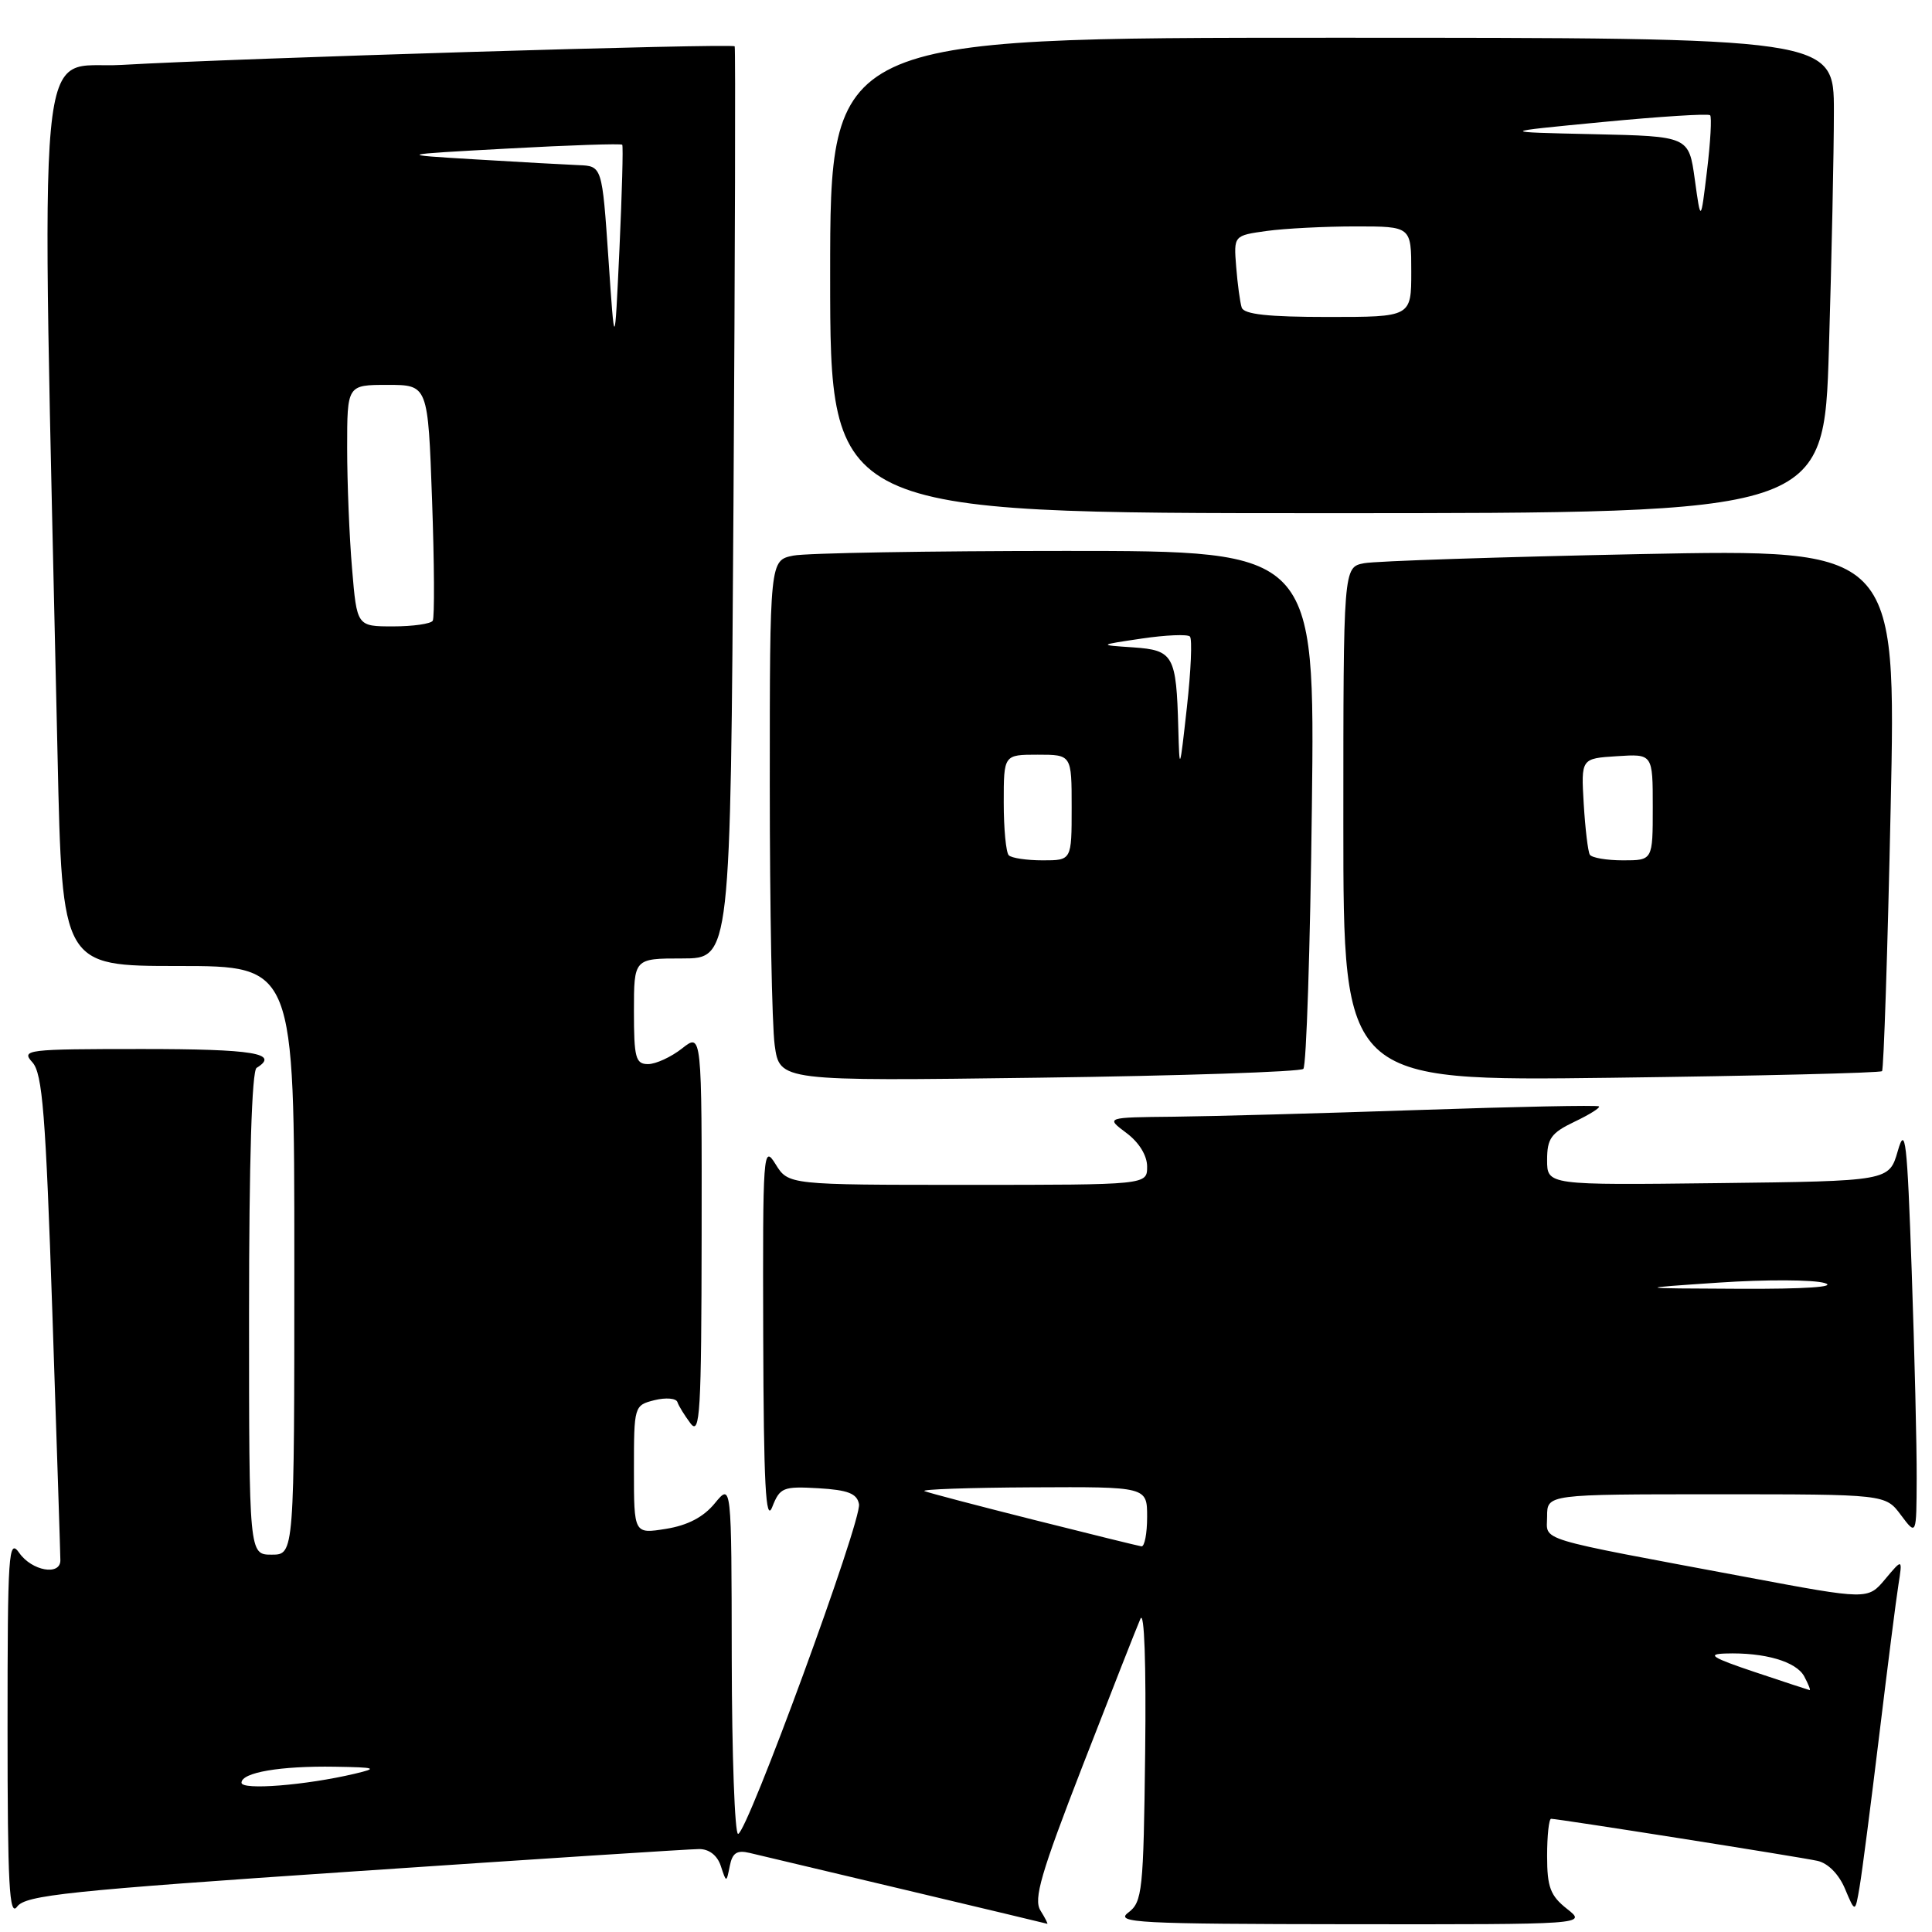 <?xml version="1.0" encoding="UTF-8" standalone="no"?>
<!DOCTYPE svg PUBLIC "-//W3C//DTD SVG 1.1//EN" "http://www.w3.org/Graphics/SVG/1.1/DTD/svg11.dtd" >
<svg xmlns="http://www.w3.org/2000/svg" xmlns:xlink="http://www.w3.org/1999/xlink" version="1.1" viewBox="0 0 256 256">
 <g >
 <path fill="currentColor"
d=" M 137.87 253.16 C 136.92 251.65 137.92 248.23 143.48 233.91 C 147.20 224.33 150.63 215.60 151.11 214.50 C 151.63 213.31 151.88 220.45 151.74 232.21 C 151.52 250.59 151.37 252.02 149.50 253.43 C 147.70 254.78 150.67 254.94 178.88 254.97 C 210.27 255.00 210.27 255.00 207.63 252.93 C 205.43 251.19 205.00 250.06 205.00 245.93 C 205.00 243.22 205.24 241.00 205.53 241.00 C 206.45 241.00 238.39 246.04 240.81 246.57 C 242.21 246.87 243.66 248.34 244.47 250.27 C 245.82 253.48 245.82 253.48 246.41 249.99 C 246.74 248.07 247.90 239.07 249.00 230.00 C 250.10 220.93 251.24 211.93 251.55 210.00 C 252.10 206.50 252.10 206.50 249.80 209.24 C 247.50 211.99 247.50 211.99 231.50 208.99 C 202.90 203.63 205.00 204.27 205.00 200.93 C 205.00 198.00 205.00 198.00 227.42 198.00 C 249.83 198.00 249.83 198.00 251.88 200.75 C 253.94 203.50 253.94 203.50 253.97 195.91 C 253.99 191.74 253.69 179.36 253.31 168.41 C 252.71 151.06 252.47 149.01 251.47 152.50 C 250.32 156.50 250.32 156.50 227.66 156.77 C 205.00 157.04 205.00 157.04 205.00 153.70 C 205.00 150.86 205.53 150.12 208.62 148.64 C 210.62 147.69 212.08 146.77 211.87 146.60 C 211.67 146.42 200.93 146.64 188.00 147.08 C 175.07 147.52 160.45 147.92 155.50 147.97 C 146.50 148.06 146.50 148.06 149.25 150.12 C 150.93 151.37 152.00 153.11 152.00 154.58 C 152.00 157.00 152.00 157.00 128.23 157.00 C 104.46 157.00 104.46 157.00 102.76 154.25 C 101.13 151.62 101.06 152.58 101.13 177.00 C 101.19 196.67 101.46 201.86 102.32 199.70 C 103.34 197.10 103.75 196.93 108.45 197.20 C 112.36 197.43 113.56 197.90 113.82 199.30 C 114.23 201.42 98.98 243.00 97.80 243.00 C 97.36 243.00 96.98 232.54 96.96 219.75 C 96.93 196.50 96.93 196.50 94.71 199.20 C 93.22 201.02 91.12 202.12 88.25 202.58 C 84.00 203.26 84.00 203.26 84.00 194.74 C 84.00 186.30 84.03 186.21 86.72 185.53 C 88.22 185.16 89.59 185.27 89.76 185.78 C 89.93 186.30 90.72 187.57 91.50 188.61 C 92.76 190.27 92.94 187.17 92.97 163.68 C 93.00 136.85 93.00 136.85 90.37 138.93 C 88.92 140.07 86.89 141.00 85.87 141.00 C 84.22 141.00 84.00 140.16 84.00 134.00 C 84.00 127.00 84.00 127.00 90.40 127.00 C 96.80 127.00 96.80 127.00 97.19 66.75 C 97.40 33.61 97.47 6.34 97.35 6.14 C 97.08 5.72 31.30 7.72 16.14 8.60 C 4.61 9.28 5.43 0.45 7.63 100.25 C 8.24 128.00 8.24 128.00 23.62 128.00 C 39.00 128.00 39.00 128.00 39.00 167.00 C 39.00 206.00 39.00 206.00 36.00 206.00 C 33.00 206.00 33.00 206.00 33.00 174.06 C 33.00 153.84 33.37 141.89 34.00 141.50 C 37.11 139.58 33.60 139.00 18.85 139.00 C 3.47 139.00 2.77 139.09 4.29 140.76 C 5.63 142.24 6.05 147.60 6.94 174.01 C 7.52 191.33 8.00 206.06 8.00 206.75 C 8.00 208.83 4.22 208.15 2.56 205.78 C 1.13 203.74 1.00 205.68 1.00 228.97 C 1.00 249.80 1.23 254.07 2.27 252.64 C 3.39 251.12 8.96 250.53 47.02 247.96 C 70.94 246.34 91.46 245.01 92.63 245.01 C 93.96 245.00 95.05 245.85 95.51 247.25 C 96.25 249.50 96.25 249.50 96.70 247.25 C 97.04 245.52 97.64 245.12 99.32 245.52 C 100.52 245.80 109.83 248.02 120.00 250.43 C 130.18 252.85 138.62 254.86 138.76 254.91 C 138.90 254.96 138.50 254.17 137.87 253.16 Z  M 172.70 141.63 C 173.10 141.23 173.61 125.63 173.83 106.96 C 174.24 73.00 174.24 73.00 141.25 73.00 C 123.10 73.00 106.84 73.28 105.12 73.62 C 102.00 74.25 102.00 74.25 102.00 103.99 C 102.00 120.34 102.29 135.87 102.65 138.49 C 103.31 143.26 103.31 143.26 137.65 142.80 C 156.53 142.55 172.31 142.02 172.70 141.63 Z  M 249.38 141.93 C 249.60 141.69 250.12 126.03 250.52 107.12 C 251.26 72.75 251.26 72.75 217.38 73.42 C 198.75 73.80 182.26 74.34 180.75 74.63 C 178.00 75.16 178.00 75.16 178.00 109.21 C 178.00 143.26 178.00 143.26 213.49 142.81 C 233.00 142.56 249.16 142.17 249.38 141.93 Z  M 242.34 46.25 C 242.70 34.29 243.00 20.11 243.00 14.75 C 243.00 5.00 243.00 5.00 176.50 5.00 C 110.00 5.00 110.00 5.00 110.00 36.50 C 110.00 68.00 110.00 68.00 175.84 68.00 C 241.68 68.00 241.68 68.00 242.34 46.25 Z  M 32.00 236.22 C 32.00 234.86 37.15 233.98 44.38 234.10 C 49.86 234.19 50.14 234.29 47.00 235.03 C 40.53 236.56 32.00 237.24 32.00 236.22 Z  M 232.50 221.55 C 226.84 219.65 226.10 219.18 228.62 219.10 C 233.81 218.93 238.01 220.16 239.07 222.13 C 239.62 223.16 239.94 223.98 239.79 223.95 C 239.63 223.92 236.35 222.84 232.50 221.55 Z  M 137.00 201.39 C 129.57 199.52 123.05 197.81 122.50 197.58 C 121.95 197.35 128.36 197.12 136.75 197.08 C 152.00 197.00 152.00 197.00 152.00 201.00 C 152.00 203.20 151.66 204.95 151.25 204.90 C 150.84 204.84 144.43 203.26 137.00 201.39 Z  M 227.78 169.95 C 233.99 169.53 240.29 169.56 241.78 170.01 C 243.47 170.52 239.22 170.81 230.50 170.77 C 216.50 170.71 216.50 170.71 227.78 169.95 Z  M 46.65 75.35 C 46.29 71.14 46.00 63.94 46.00 59.35 C 46.00 51.00 46.00 51.00 51.35 51.00 C 56.71 51.00 56.71 51.00 57.25 66.25 C 57.55 74.64 57.59 81.84 57.34 82.25 C 57.09 82.66 54.72 83.00 52.09 83.00 C 47.29 83.00 47.29 83.00 46.65 75.35 Z  M 80.62 34.25 C 79.78 22.00 79.78 22.00 76.64 21.88 C 74.91 21.81 68.78 21.47 63.00 21.12 C 52.50 20.49 52.50 20.49 67.35 19.68 C 75.52 19.23 82.32 19.01 82.45 19.18 C 82.59 19.36 82.42 25.57 82.08 33.00 C 81.45 46.50 81.45 46.50 80.62 34.25 Z  M 133.67 113.33 C 133.30 112.97 133.00 109.82 133.00 106.33 C 133.00 100.00 133.00 100.00 137.50 100.00 C 142.00 100.00 142.00 100.00 142.00 107.00 C 142.00 114.00 142.00 114.00 138.17 114.00 C 136.06 114.00 134.03 113.70 133.67 113.33 Z  M 156.13 96.50 C 155.87 86.82 155.50 86.15 150.15 85.78 C 145.50 85.47 145.50 85.47 151.30 84.61 C 154.48 84.14 157.35 84.02 157.67 84.34 C 157.99 84.66 157.81 88.87 157.27 93.71 C 156.32 102.26 156.29 102.34 156.13 96.50 Z  M 210.66 113.25 C 210.41 112.84 210.05 109.80 209.85 106.50 C 209.50 100.50 209.50 100.50 214.25 100.20 C 219.00 99.89 219.00 99.89 219.00 106.95 C 219.00 114.00 219.00 114.00 215.06 114.00 C 212.89 114.00 210.91 113.66 210.66 113.25 Z  M 164.53 40.75 C 164.31 40.06 163.98 37.63 163.80 35.35 C 163.47 31.21 163.47 31.21 167.87 30.60 C 170.30 30.27 175.59 30.00 179.64 30.00 C 187.00 30.00 187.00 30.00 187.00 36.00 C 187.00 42.00 187.00 42.00 175.97 42.00 C 168.03 42.00 164.82 41.65 164.53 40.75 Z  M 224.57 23.78 C 223.78 18.06 223.78 18.06 211.14 17.78 C 198.50 17.50 198.50 17.50 212.34 16.17 C 219.95 15.44 226.36 15.03 226.60 15.27 C 226.83 15.50 226.65 18.80 226.19 22.60 C 225.36 29.50 225.36 29.50 224.57 23.78 Z "/>
</g>
</svg>